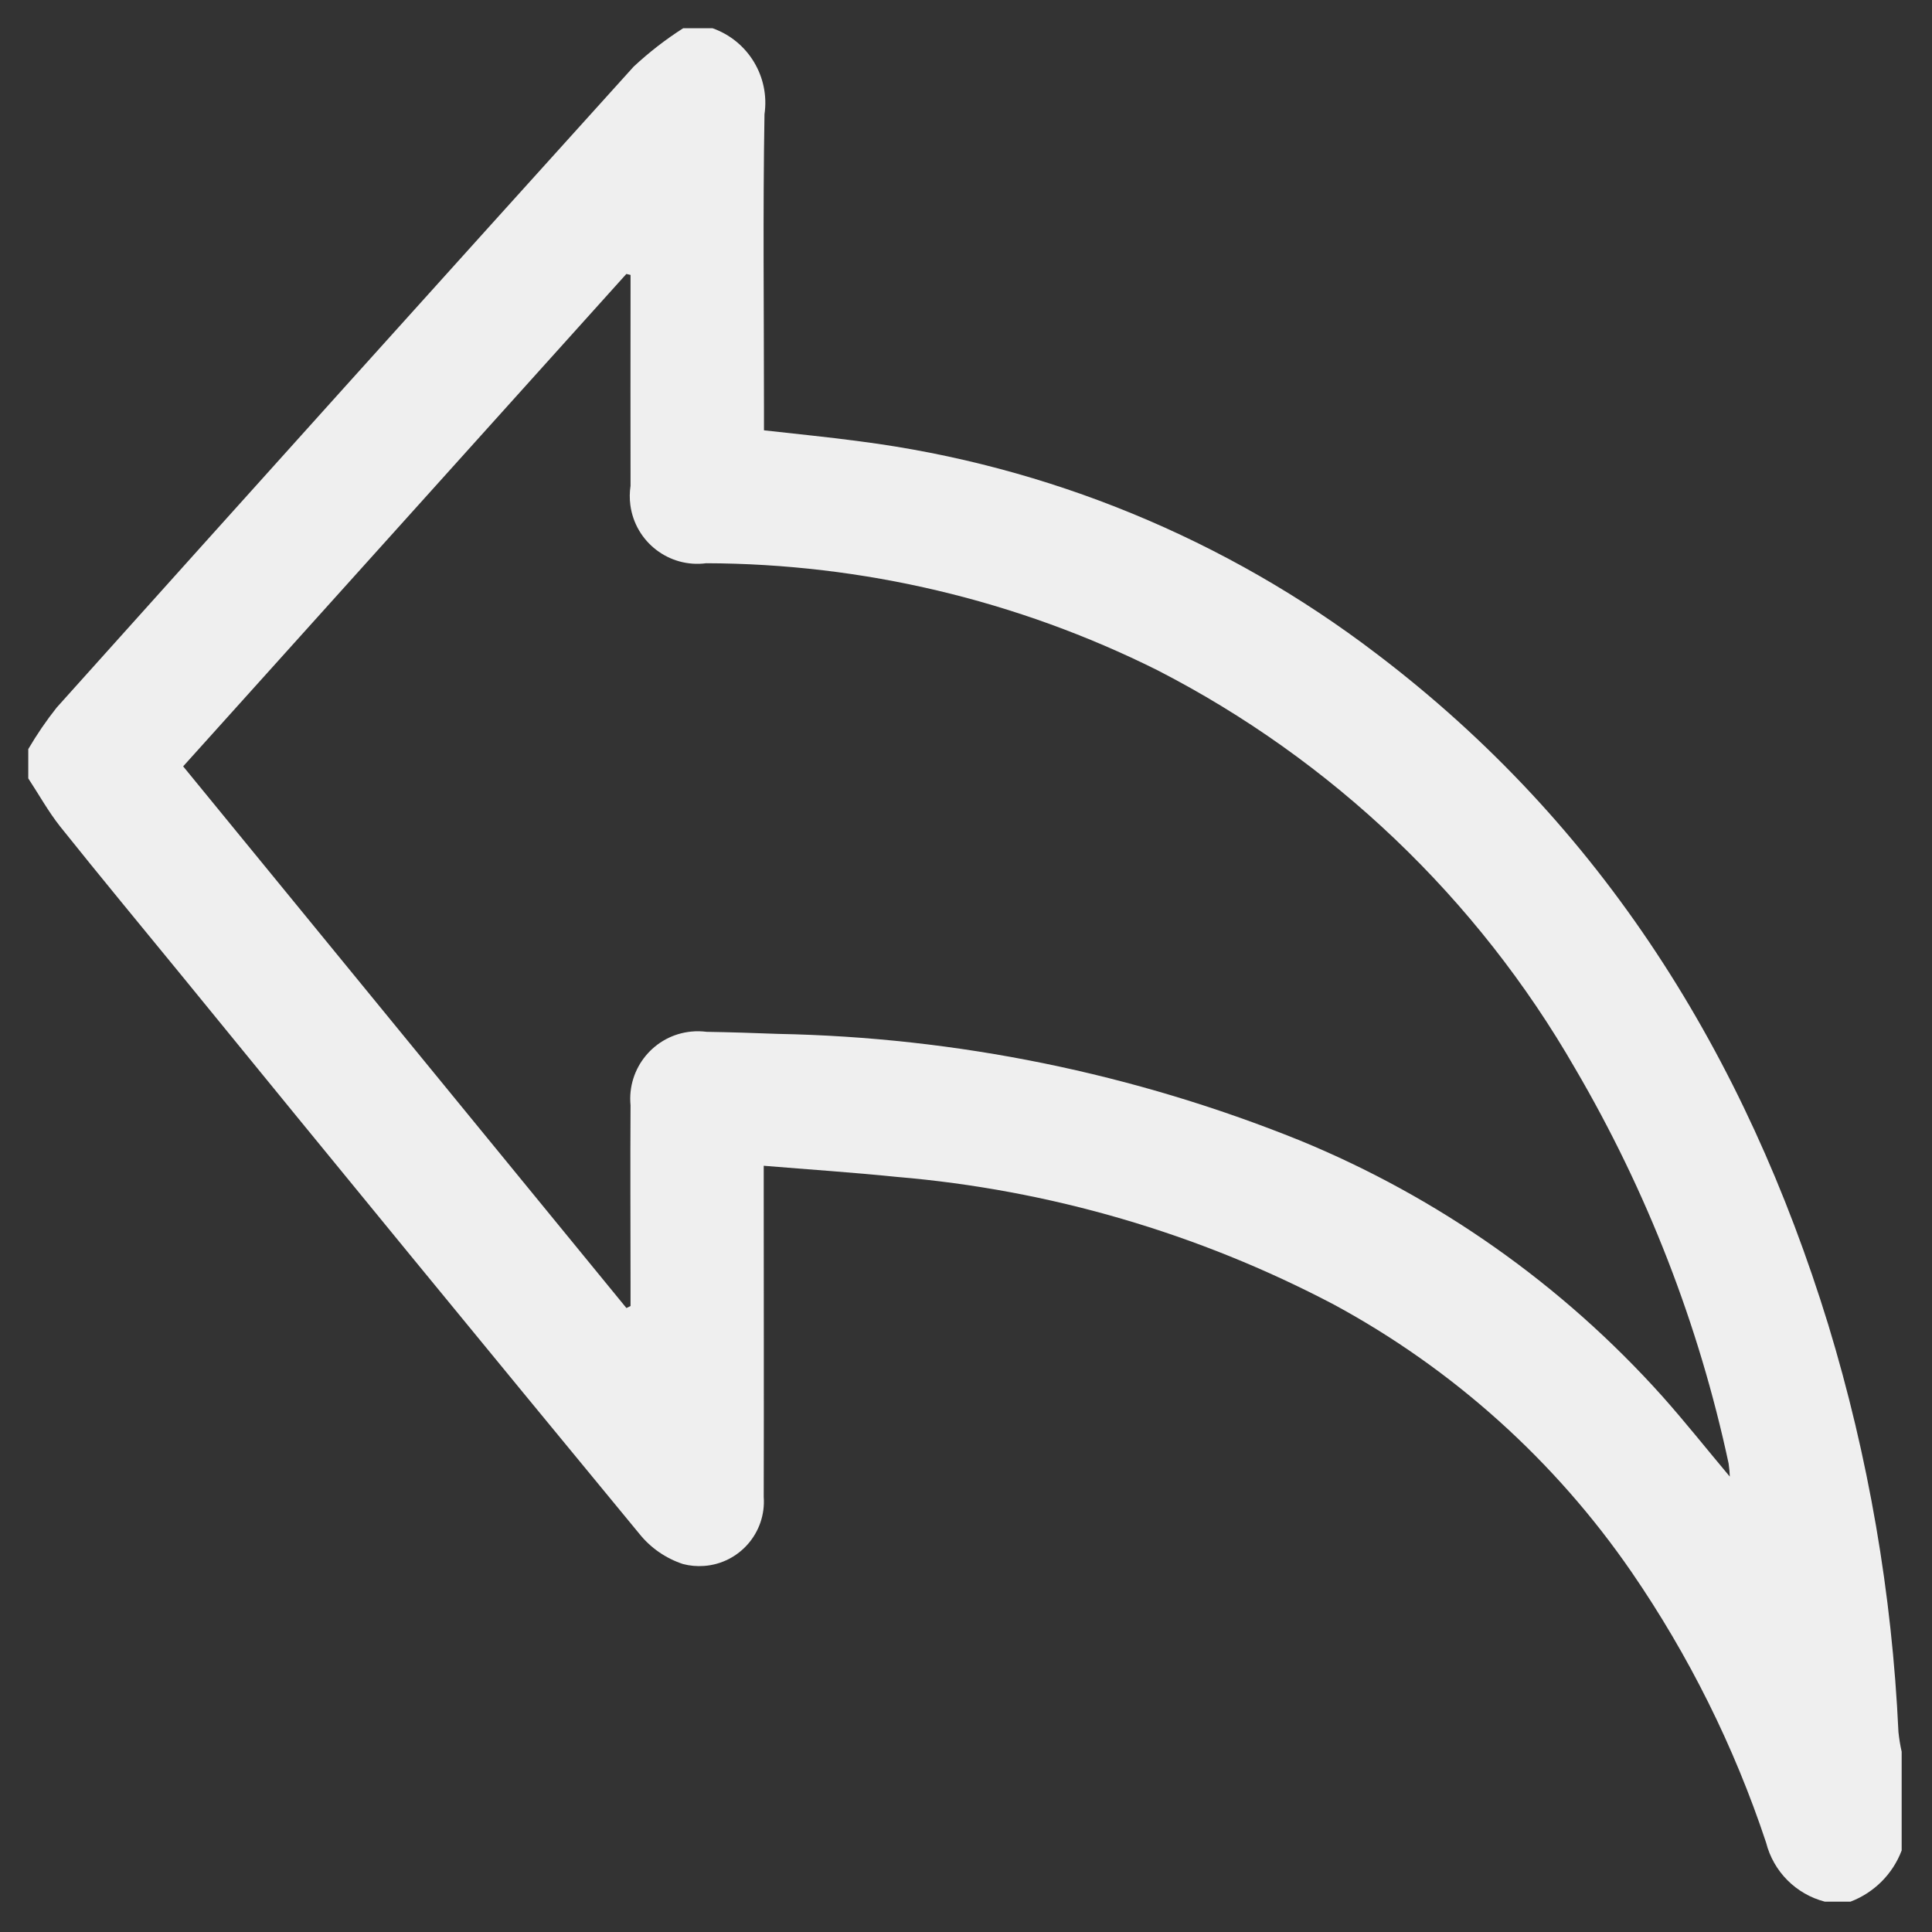 <?xml version="1.0" encoding="UTF-8"?>
<svg id="a" data-name="Layer 1" xmlns="http://www.w3.org/2000/svg" xmlns:xlink="http://www.w3.org/1999/xlink" viewBox="0 0 300 300">
  <rect x="0" y="0" width="300" height="300" fill="#333333" stroke="none"/>
  <defs>
    <style>
      .f {
        fill: none;
      }

      .f, .g {
        stroke-width: 0px;
      }

      .h {
        clip-path: url(#c);
      }

      .g {
        fill: #efefef;
      }
    </style>
    <clipPath id="c">
      <rect class="f" x="4.38" y="4.38" width="291.23" height="291.23"/>
    </clipPath>
  </defs>
  <g id="b" data-name="Group 72">
    <g class="h">
      <g id="d" data-name="Group 71">
        <path id="e" data-name="Path 69" class="g" d="M110.63,4.38c5.54,1.95,8.93,7.55,8.08,13.36-.26,15.24-.08,30.49-.08,45.73v3.35c5.08.58,10.03,1.05,14.96,1.72,29.14,3.77,56.78,15.14,80.15,32.97,35.2,26.71,57.28,62.37,70.14,104.15,6.26,20.56,9.92,41.83,10.91,63.3.11,1.02.27,2.04.5,3.04v15.34c-1.39,3.67-4.29,6.56-7.95,7.95h-3.98c-4.48-1.16-7.98-4.67-9.12-9.16-4.95-14.92-11.99-29.06-20.89-42.02-11.91-17.31-27.75-31.54-46.23-41.54-21.06-11.08-44.14-17.82-67.86-19.82-6.75-.69-13.52-1.14-20.67-1.73v3.43c0,16,.04,31.99,0,47.99.4,5.52-3.76,10.33-9.28,10.72-1.1.08-2.21-.02-3.27-.3-2.66-.88-5.02-2.51-6.77-4.7-23.71-28.76-47.35-57.59-70.92-86.5-6.35-7.76-12.76-15.5-19.02-23.33-1.84-2.33-3.3-4.97-4.94-7.46v-4.55c1.32-2.25,2.79-4.41,4.41-6.45C38.6,76.65,68.46,43.48,98.39,10.35c2.38-2.22,4.96-4.22,7.7-5.97h4.54ZM268.6,229.27c-.02-.67-.08-1.34-.18-2.01-4.62-21.58-12.67-42.29-23.83-61.34-15.21-26.44-37.74-47.92-64.87-61.85-21.76-10.86-45.74-16.54-70.06-16.61-5.75.76-11.02-3.29-11.78-9.04-.13-.99-.12-1.99.03-2.98-.03-9.94,0-19.88,0-29.83v-2.92l-.65-.15L28.44,119l68.83,84.11.64-.31v-3.06c0-9.39-.06-18.75,0-28.12-.55-5.77,3.68-10.89,9.45-11.44.79-.08,1.58-.06,2.37.04,3.69.06,7.38.18,11.07.32,27.78.53,55.23,6.13,81,16.53,21.54,8.84,40.81,22.43,56.35,39.77,3.5,3.93,6.78,8.07,10.44,12.43"/>
      </g>
    </g>
  </g>
</svg>